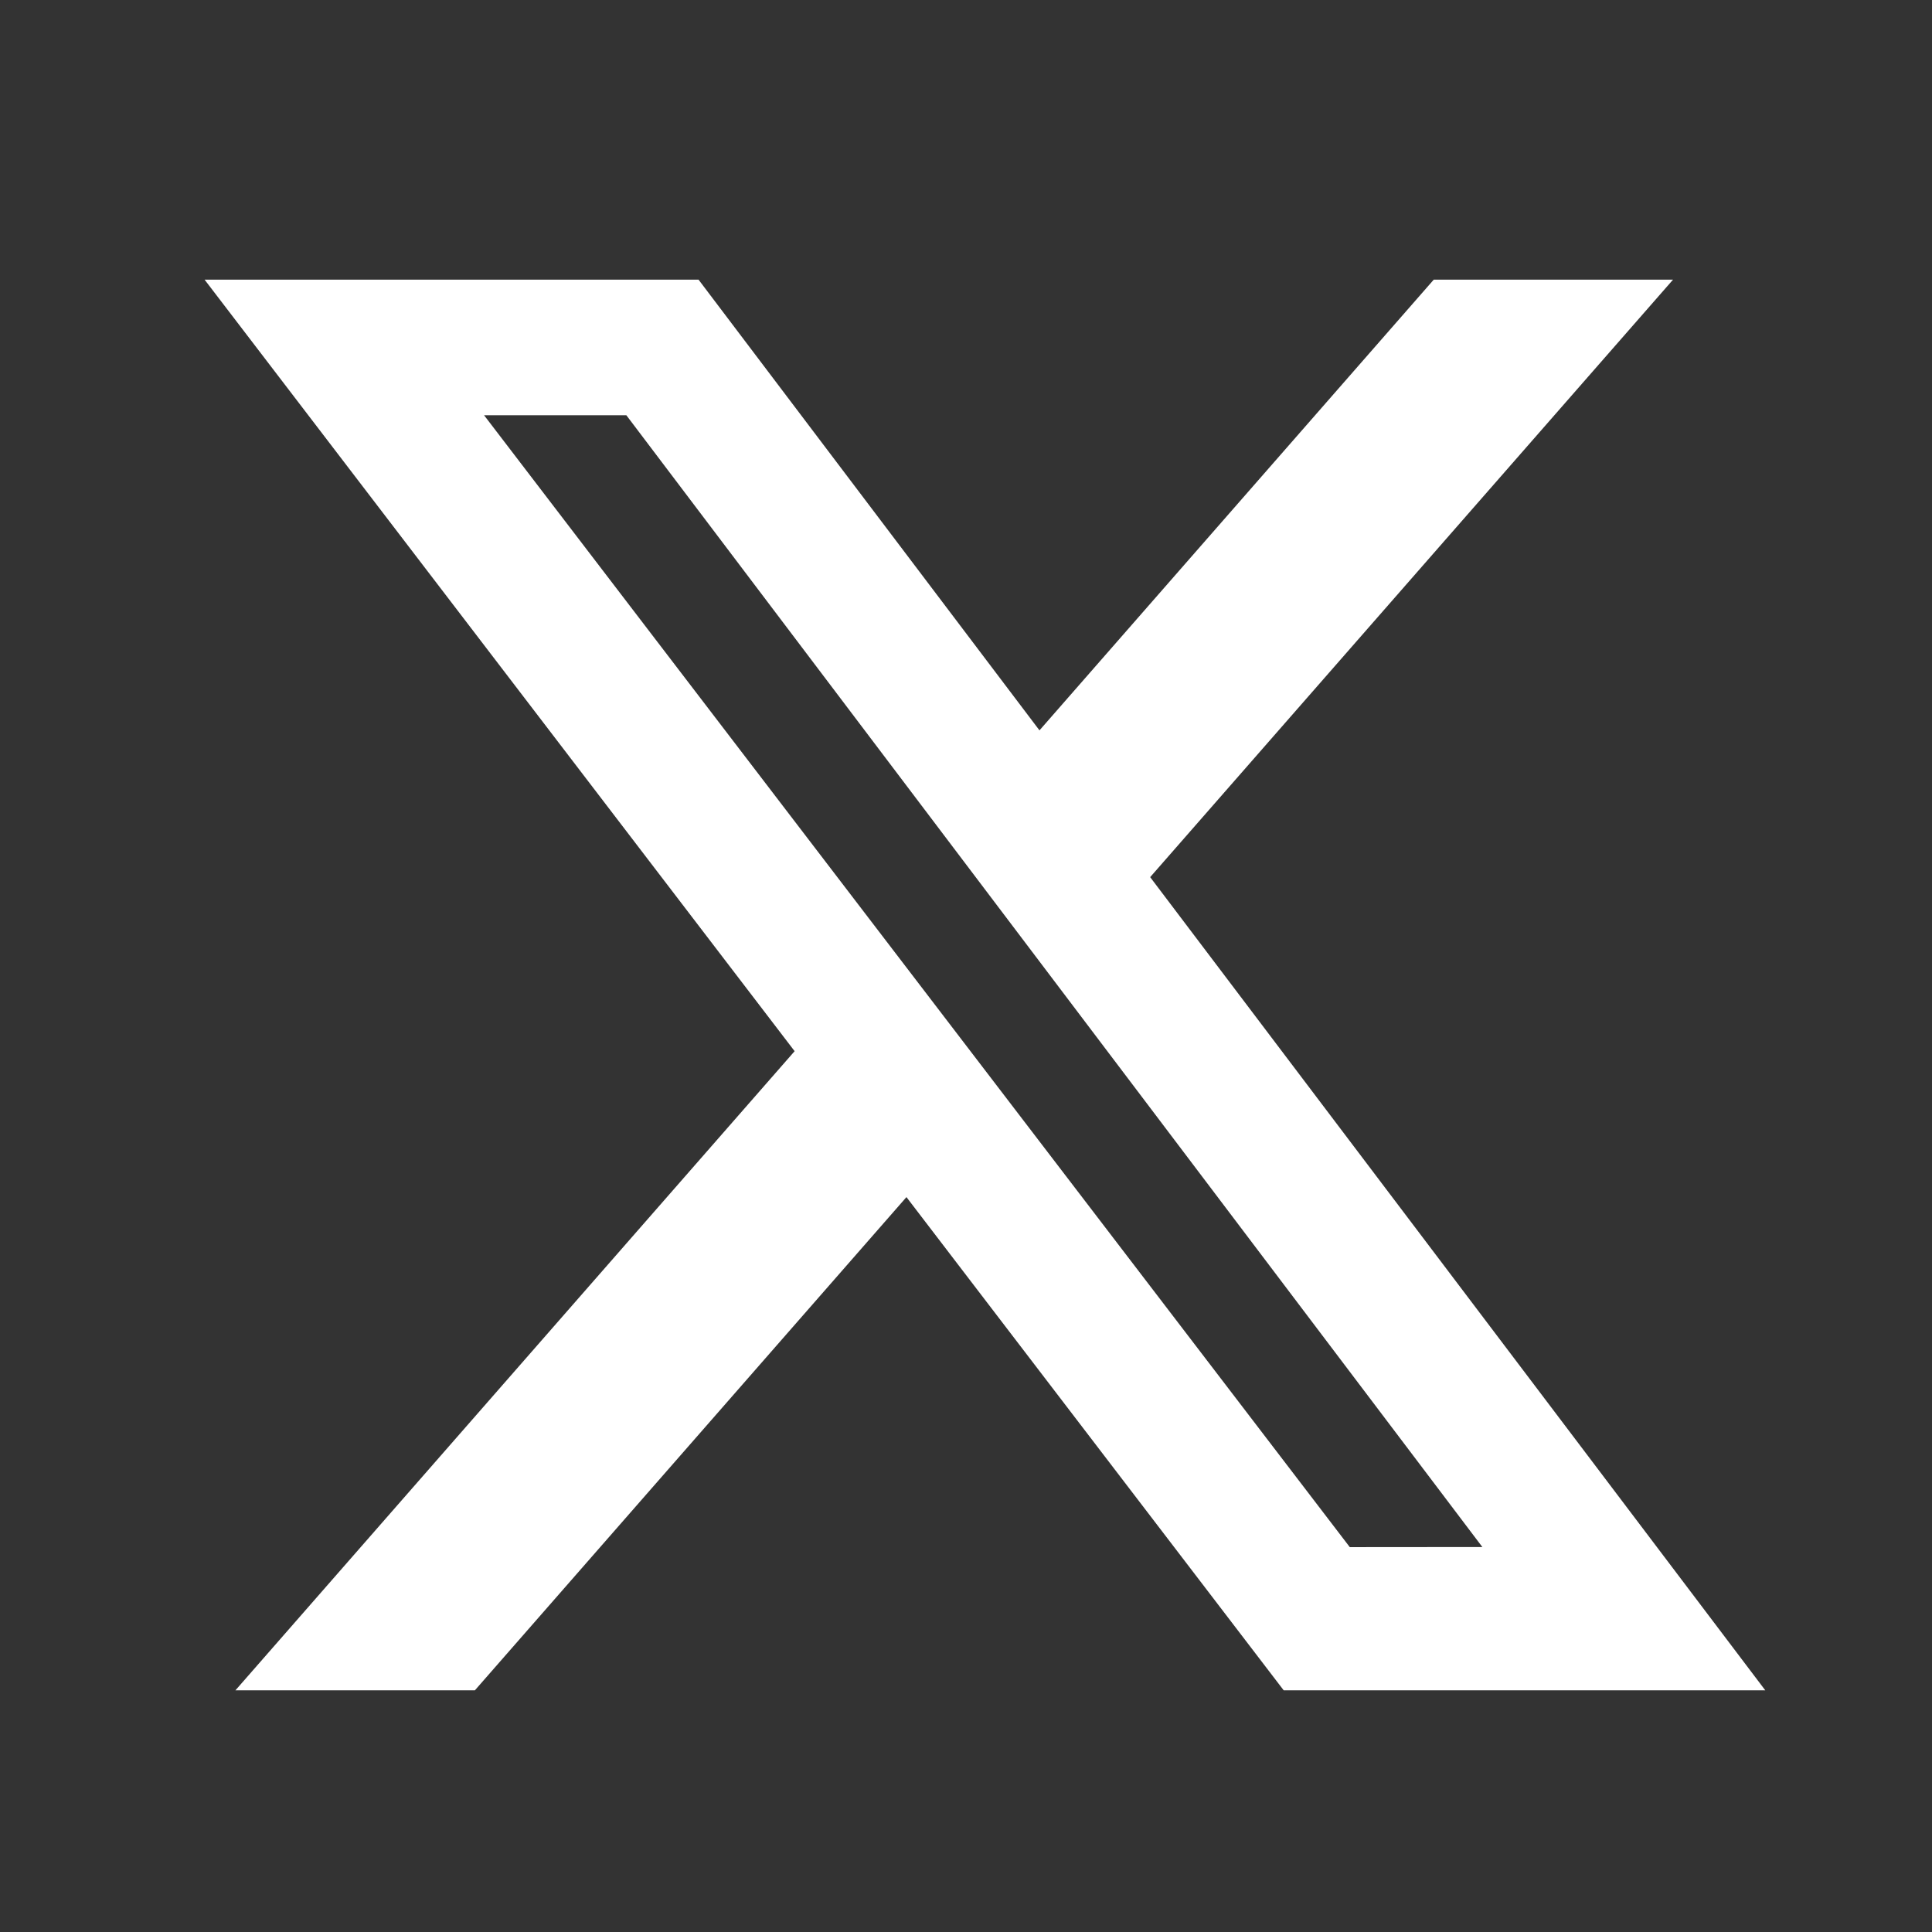 <svg width="34" height="34" viewBox="0 0 34 34" fill="none" xmlns="http://www.w3.org/2000/svg">
<rect x="0" y="0" width="34" height="34" fill="#333333" stroke="none"/>
<path d="M25.232 4.921L18.293 12.853L12.293 4.921H3.6L13.984 18.499L4.143 29.747H8.357L15.952 21.067L22.591 29.747H31.066L20.241 15.436L29.443 4.921H25.232ZM23.754 27.227L8.519 7.308H11.023L26.087 27.225L23.754 27.227Z" fill="white"/>
</svg>
